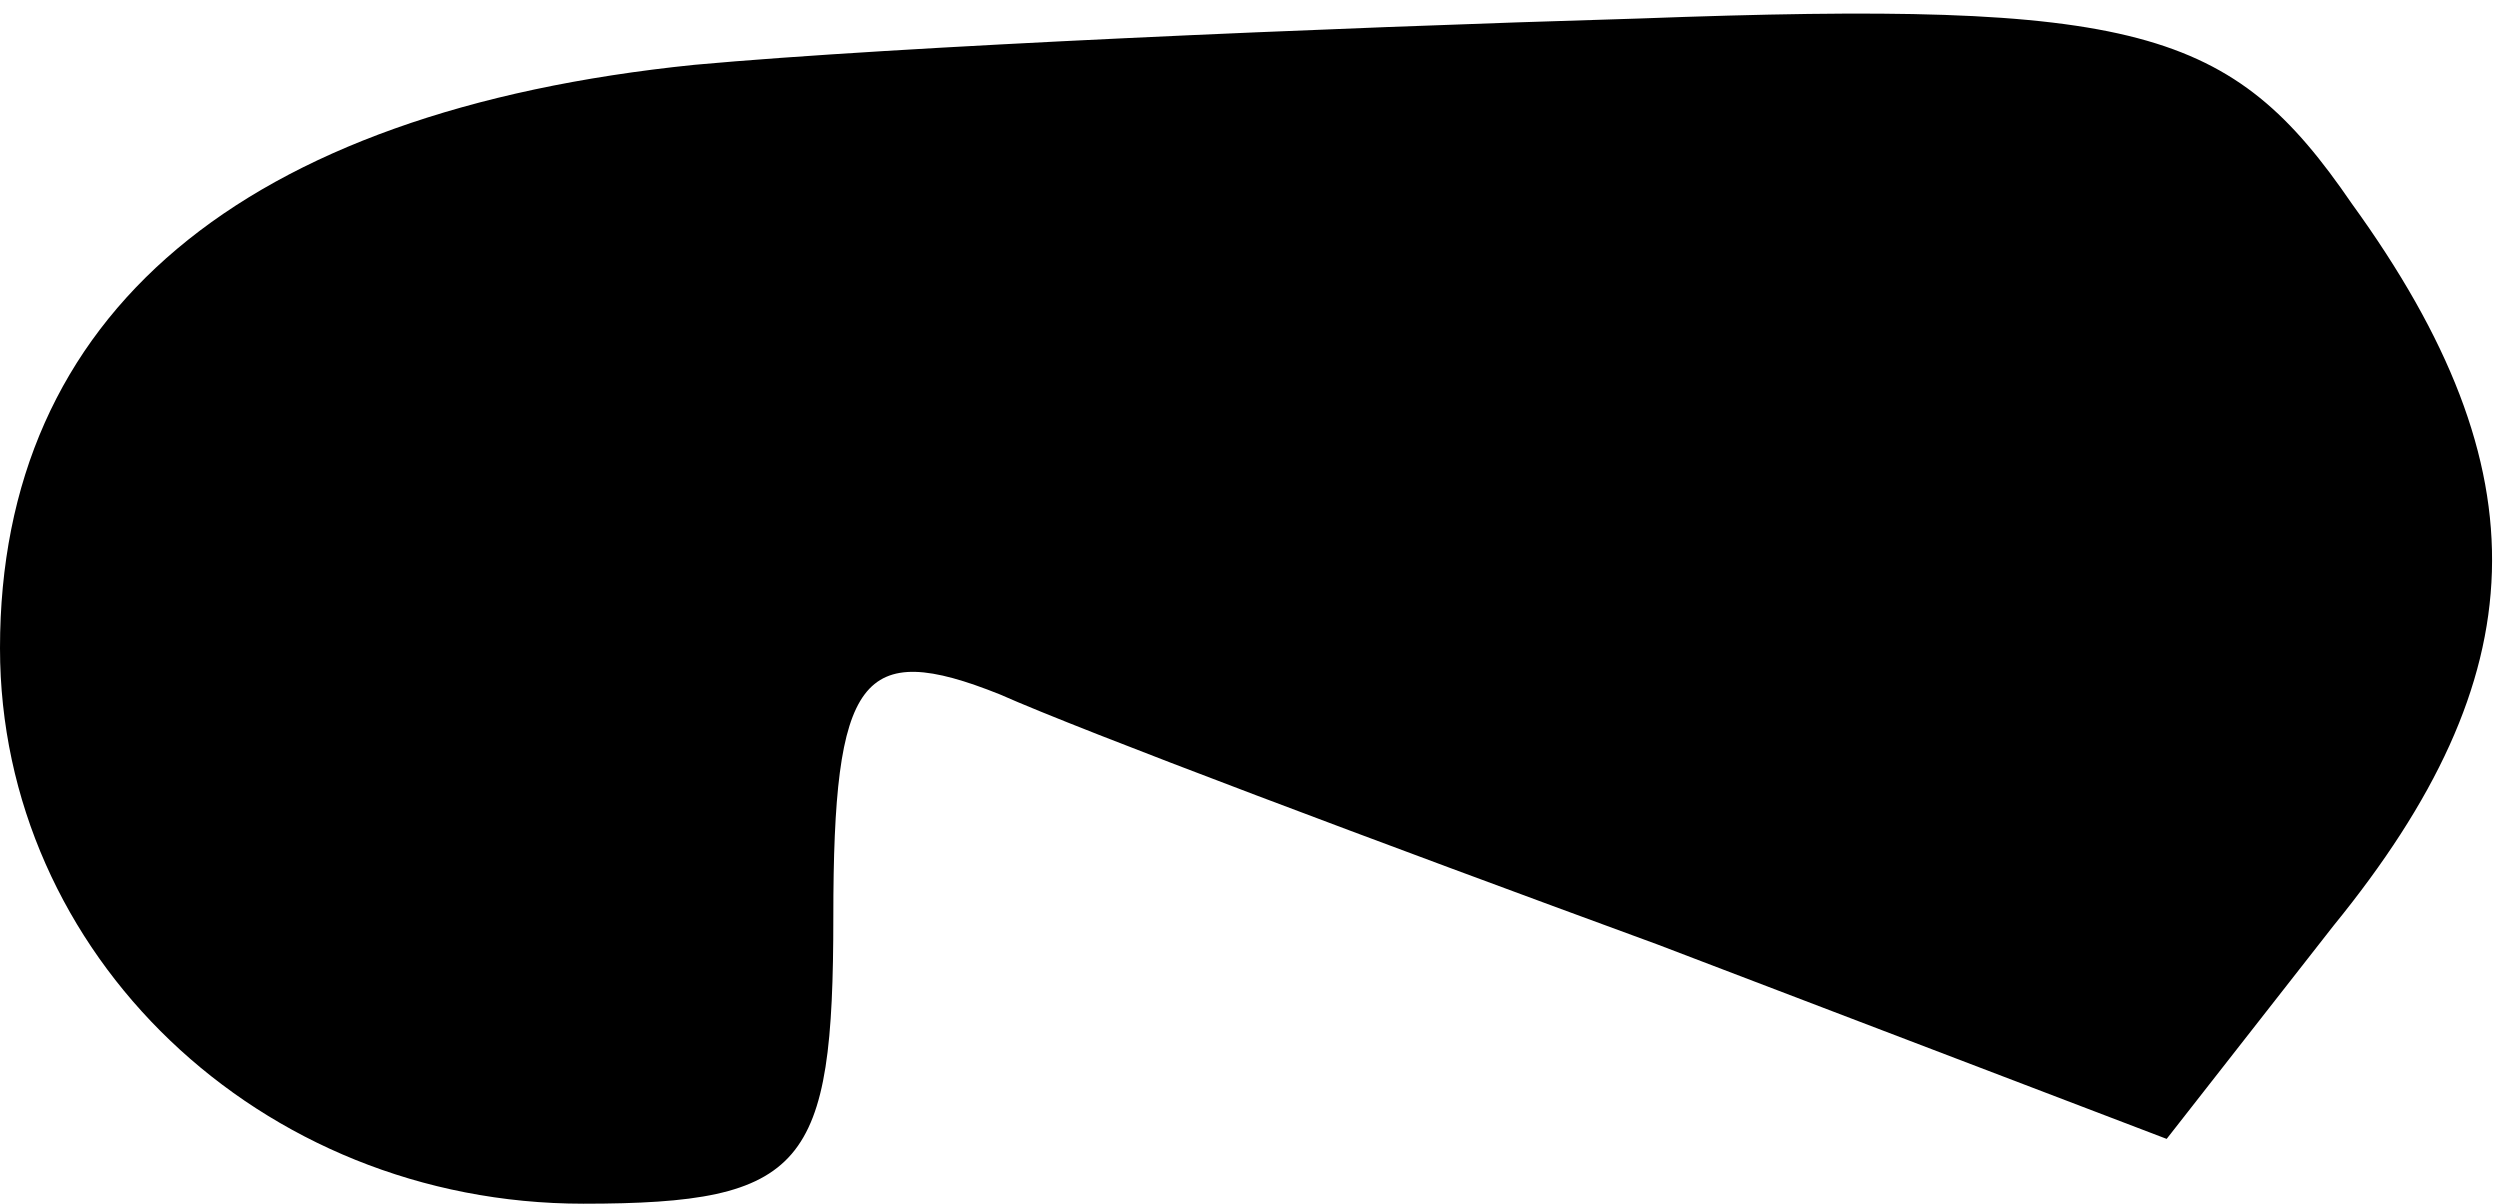 <?xml version="1.0" standalone="no"?>
<!DOCTYPE svg PUBLIC "-//W3C//DTD SVG 20010904//EN"
 "http://www.w3.org/TR/2001/REC-SVG-20010904/DTD/svg10.dtd">
<svg version="1.0" xmlns="http://www.w3.org/2000/svg"
 width="27pt" height="13pt" viewBox="0 0 27 13"
 preserveAspectRatio="xMidYMid meet">
<g transform="translate(0,13) scale(0.1,-0.1)"
fill="#000000" stroke="none">
<path fill="#000000" stroke="none" d="M75 123 c-49 -5 -75 -27 -75 -63 0 -33
28 -60 63 -60 24 0 27 4 27 31 0 26 3 30 18 24 9 -4 41 -16 71 -27 l55 -21 18
23 c22 27 23 49 2 78 -13 19 -23 22 -77 20 -34 -1 -80 -3 -102 -5z"/>
</g>
</svg>
